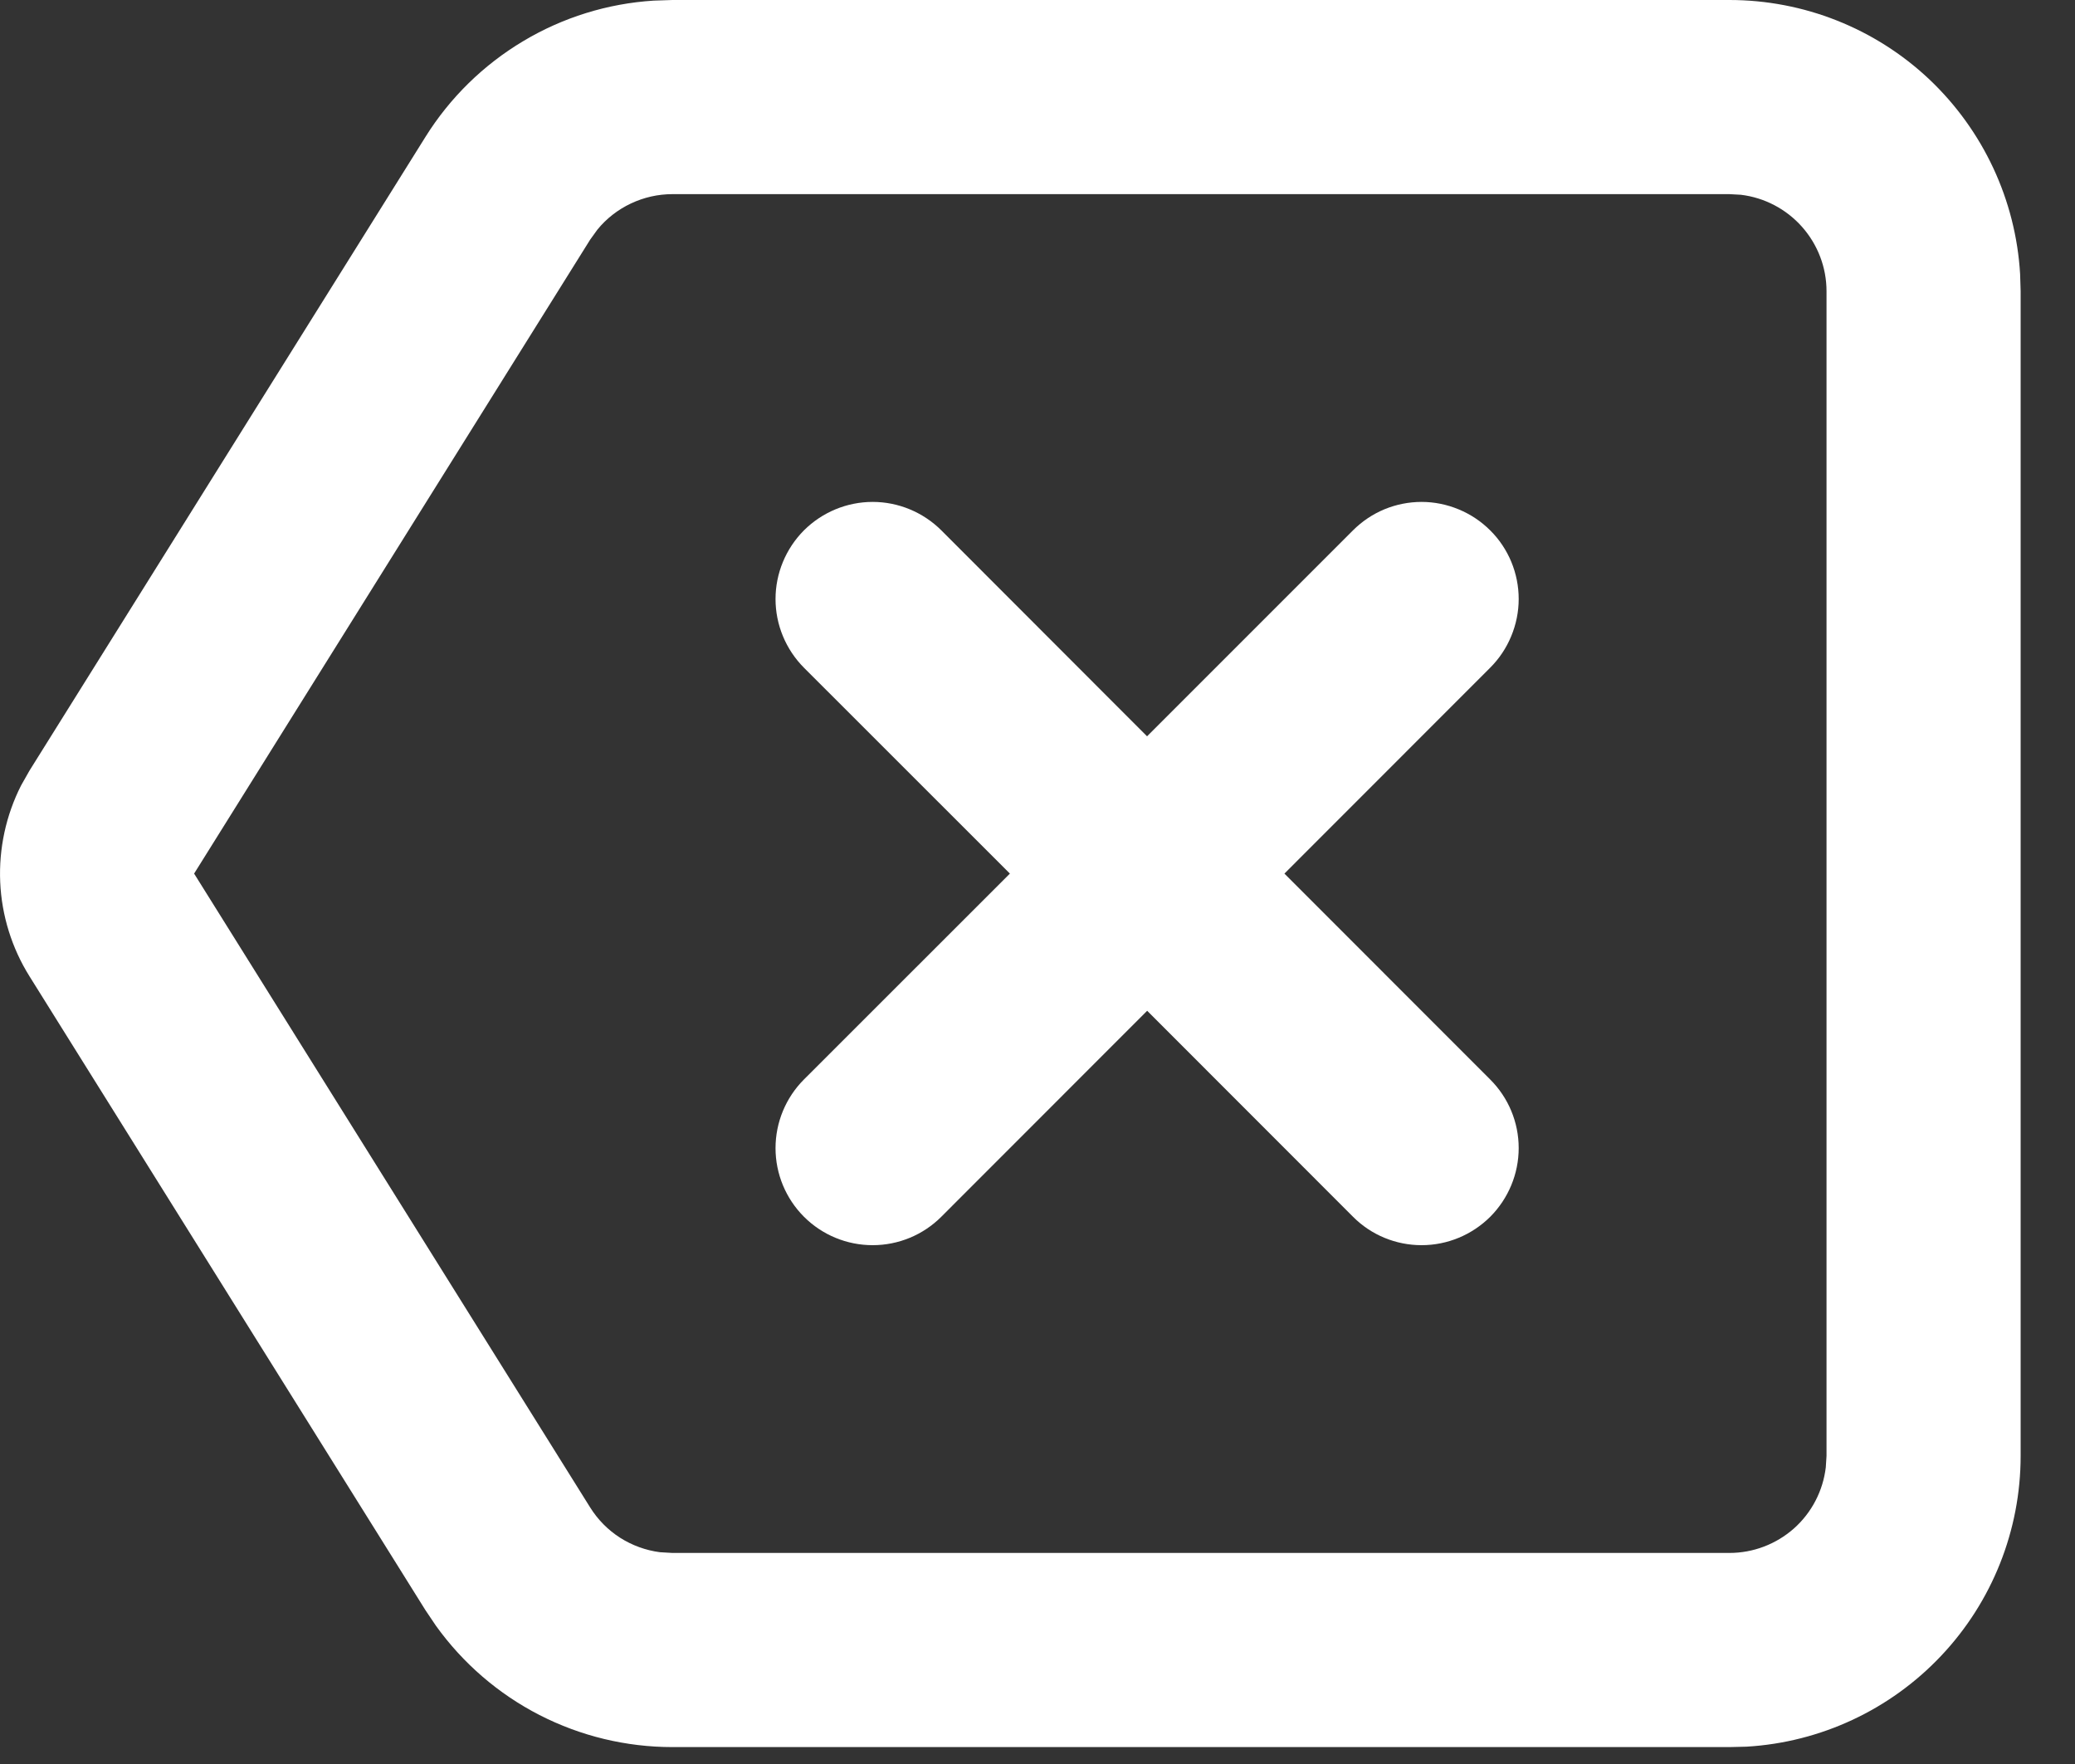 <svg width="20" height="17" viewBox="0 0 20 17" fill="none" xmlns="http://www.w3.org/2000/svg">
<rect x="0" y="0" width="20" height="17" fill="#333333" stroke="none"/>
<path d="M16.669 4.35942e-09C17.385 -3.98687e-05 18.074 0.273 18.595 0.764C19.115 1.256 19.429 1.927 19.471 2.642L19.476 2.806V14.031C19.476 14.747 19.202 15.436 18.711 15.956C18.22 16.477 17.548 16.791 16.834 16.833L16.669 16.837H6.481C6.035 16.837 5.596 16.731 5.2 16.528C4.804 16.325 4.462 16.03 4.202 15.668L4.101 15.518L0.285 9.41C0.114 9.137 0.016 8.823 0.002 8.501C-0.012 8.179 0.057 7.858 0.203 7.57L0.284 7.427L4.101 1.319C4.337 0.941 4.66 0.625 5.042 0.397C5.424 0.168 5.856 0.034 6.3 0.006L6.481 4.35942e-09H16.669ZM16.669 1.871H6.481C6.342 1.871 6.206 1.902 6.081 1.961C5.956 2.02 5.845 2.106 5.758 2.213L5.688 2.31L1.871 8.419L5.688 14.527C5.761 14.644 5.859 14.744 5.976 14.819C6.092 14.893 6.224 14.941 6.361 14.959L6.481 14.966H16.669C16.898 14.966 17.119 14.882 17.291 14.73C17.462 14.578 17.571 14.368 17.598 14.141L17.605 14.031V2.806C17.605 2.577 17.52 2.356 17.368 2.185C17.216 2.014 17.006 1.904 16.779 1.877L16.669 1.871ZM9.073 5.111L11.056 7.096L13.041 5.111C13.128 5.024 13.231 4.955 13.344 4.908C13.458 4.861 13.58 4.837 13.702 4.837C13.825 4.837 13.947 4.862 14.06 4.909C14.174 4.956 14.277 5.025 14.364 5.112C14.451 5.198 14.52 5.302 14.567 5.415C14.614 5.529 14.638 5.65 14.638 5.773C14.638 5.896 14.613 6.018 14.566 6.131C14.519 6.245 14.45 6.348 14.363 6.435L12.38 8.419L14.363 10.403C14.539 10.578 14.638 10.816 14.638 11.064C14.638 11.312 14.539 11.55 14.364 11.726C14.188 11.901 13.951 12 13.702 12C13.454 12 13.216 11.902 13.041 11.726L11.057 9.741L9.073 11.726C8.897 11.902 8.659 12 8.411 12C8.163 12 7.925 11.902 7.749 11.726C7.574 11.551 7.475 11.313 7.475 11.065C7.475 10.816 7.574 10.578 7.749 10.403L9.734 8.419L7.749 6.435C7.574 6.259 7.475 6.021 7.475 5.773C7.475 5.525 7.574 5.287 7.749 5.111C7.925 4.936 8.163 4.837 8.411 4.837C8.659 4.837 8.897 4.936 9.073 5.111Z" fill="white"/>
</svg>
